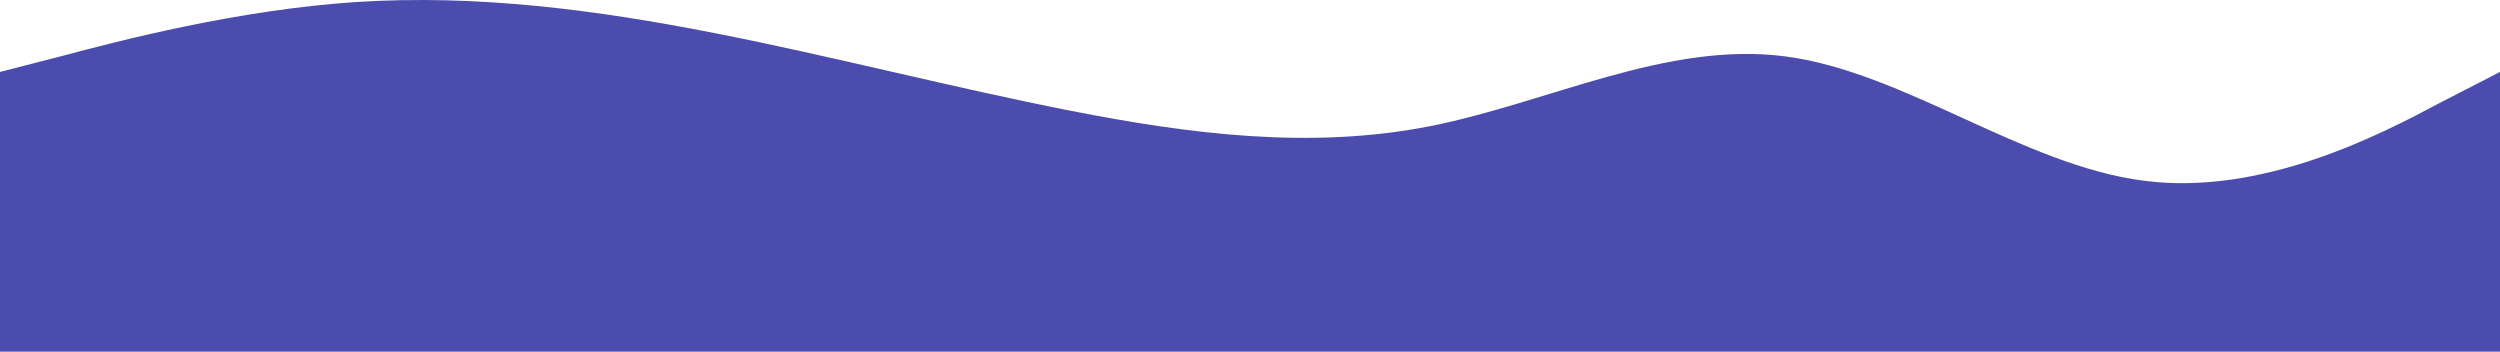 <svg width="1365" height="192" viewBox="0 0 1365 192" fill="none" xmlns="http://www.w3.org/2000/svg">
<path fill-rule="evenodd" clip-rule="evenodd" d="M0 39.283L32.987 30.799C64.838 22.314 129.675 5.346 194.513 1.104C260.488 -3.139 325.325 5.346 390.163 18.072C455 30.799 519.838 47.767 584.675 60.493C649.513 73.22 715.488 81.704 780.325 68.978C845.163 56.251 910 22.314 974.838 30.799C1039.68 39.283 1104.51 90.189 1170.49 98.673C1235.33 107.157 1300.16 73.22 1332.01 56.251L1365 39.283V192H1332.01C1300.16 192 1235.33 192 1170.49 192C1104.51 192 1039.68 192 974.838 192C910 192 845.163 192 780.325 192C715.488 192 649.513 192 584.675 192C519.838 192 455 192 390.163 192C325.325 192 260.488 192 194.513 192C129.675 192 64.838 192 32.987 192H0V39.283Z" fill="#4B4CAD"/>
</svg>
